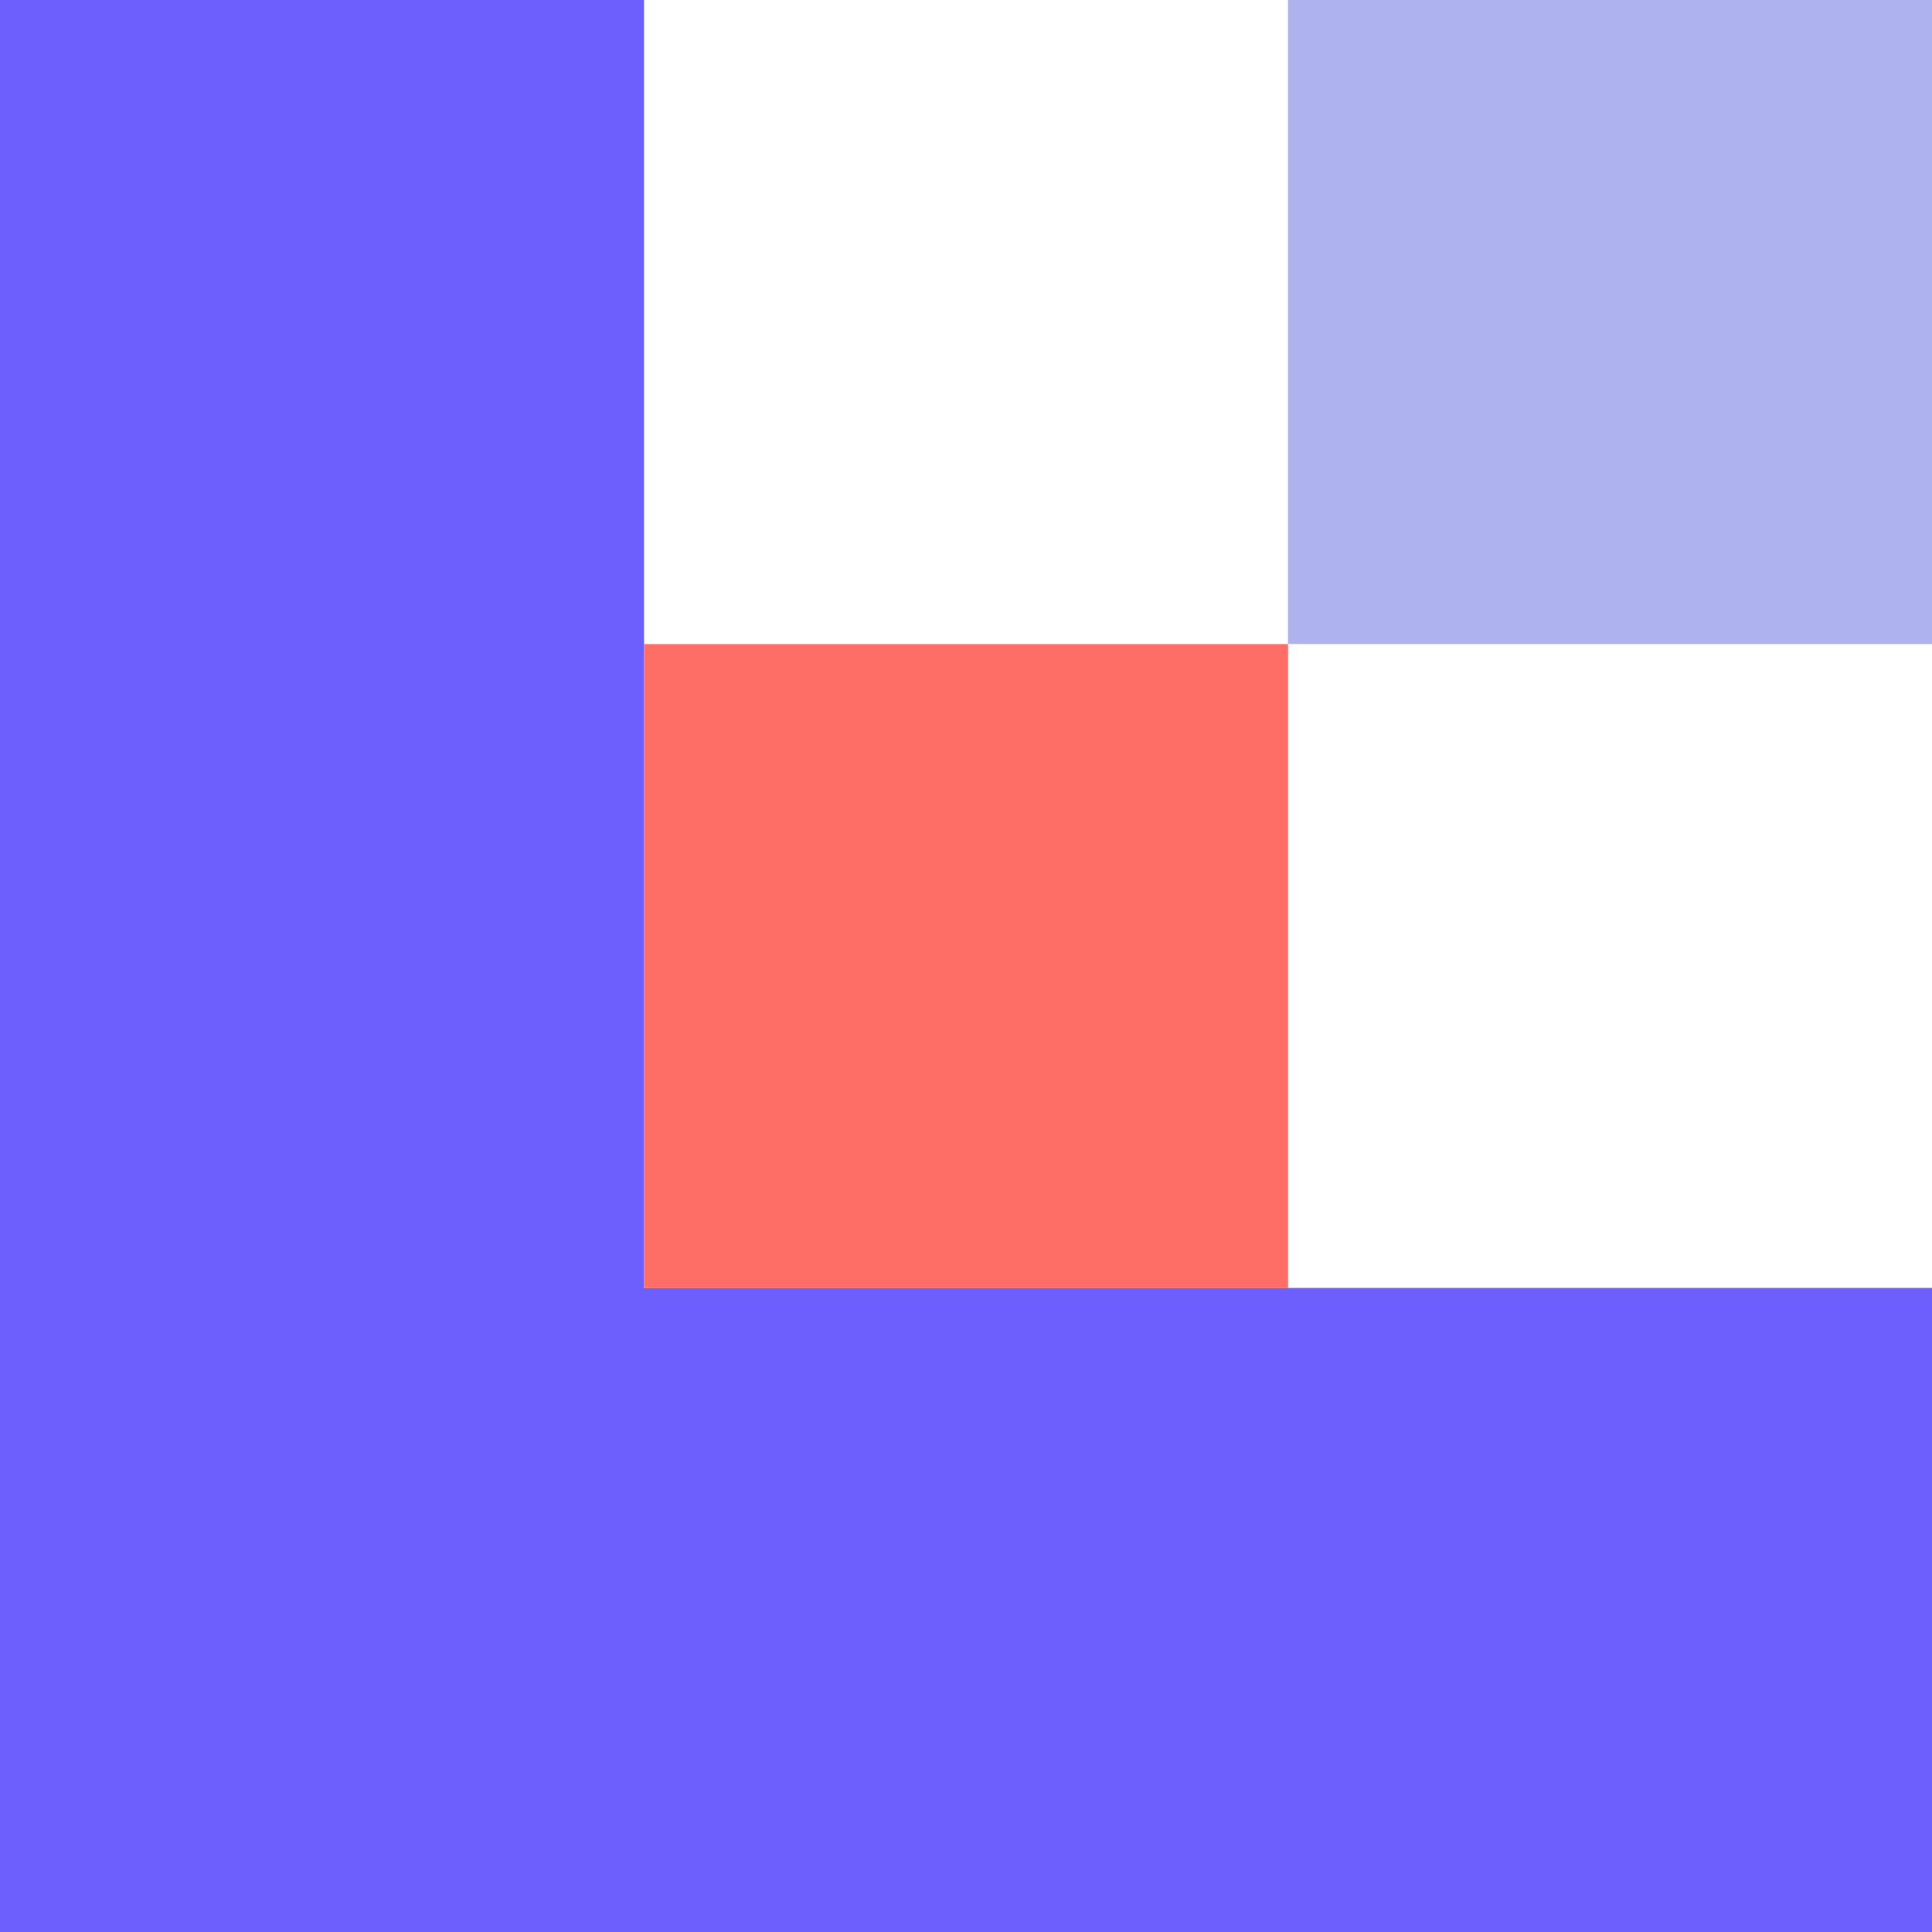 <svg width="20" height="20" viewBox="0 0 20 20" fill="none" xmlns="http://www.w3.org/2000/svg">
<rect width="6.667" height="20" fill="#6D5FFE"/>
<path fill-rule="evenodd" clip-rule="evenodd" d="M20 13.333V20H0V13.333L20 13.333Z" fill="#6D5FFE"/>
<rect x="6.667" y="6.667" width="6.667" height="6.667" fill="#FF6E66"/>
<rect opacity="0.4" x="13.333" width="6.667" height="6.667" fill="#3642DA"/>
</svg>
